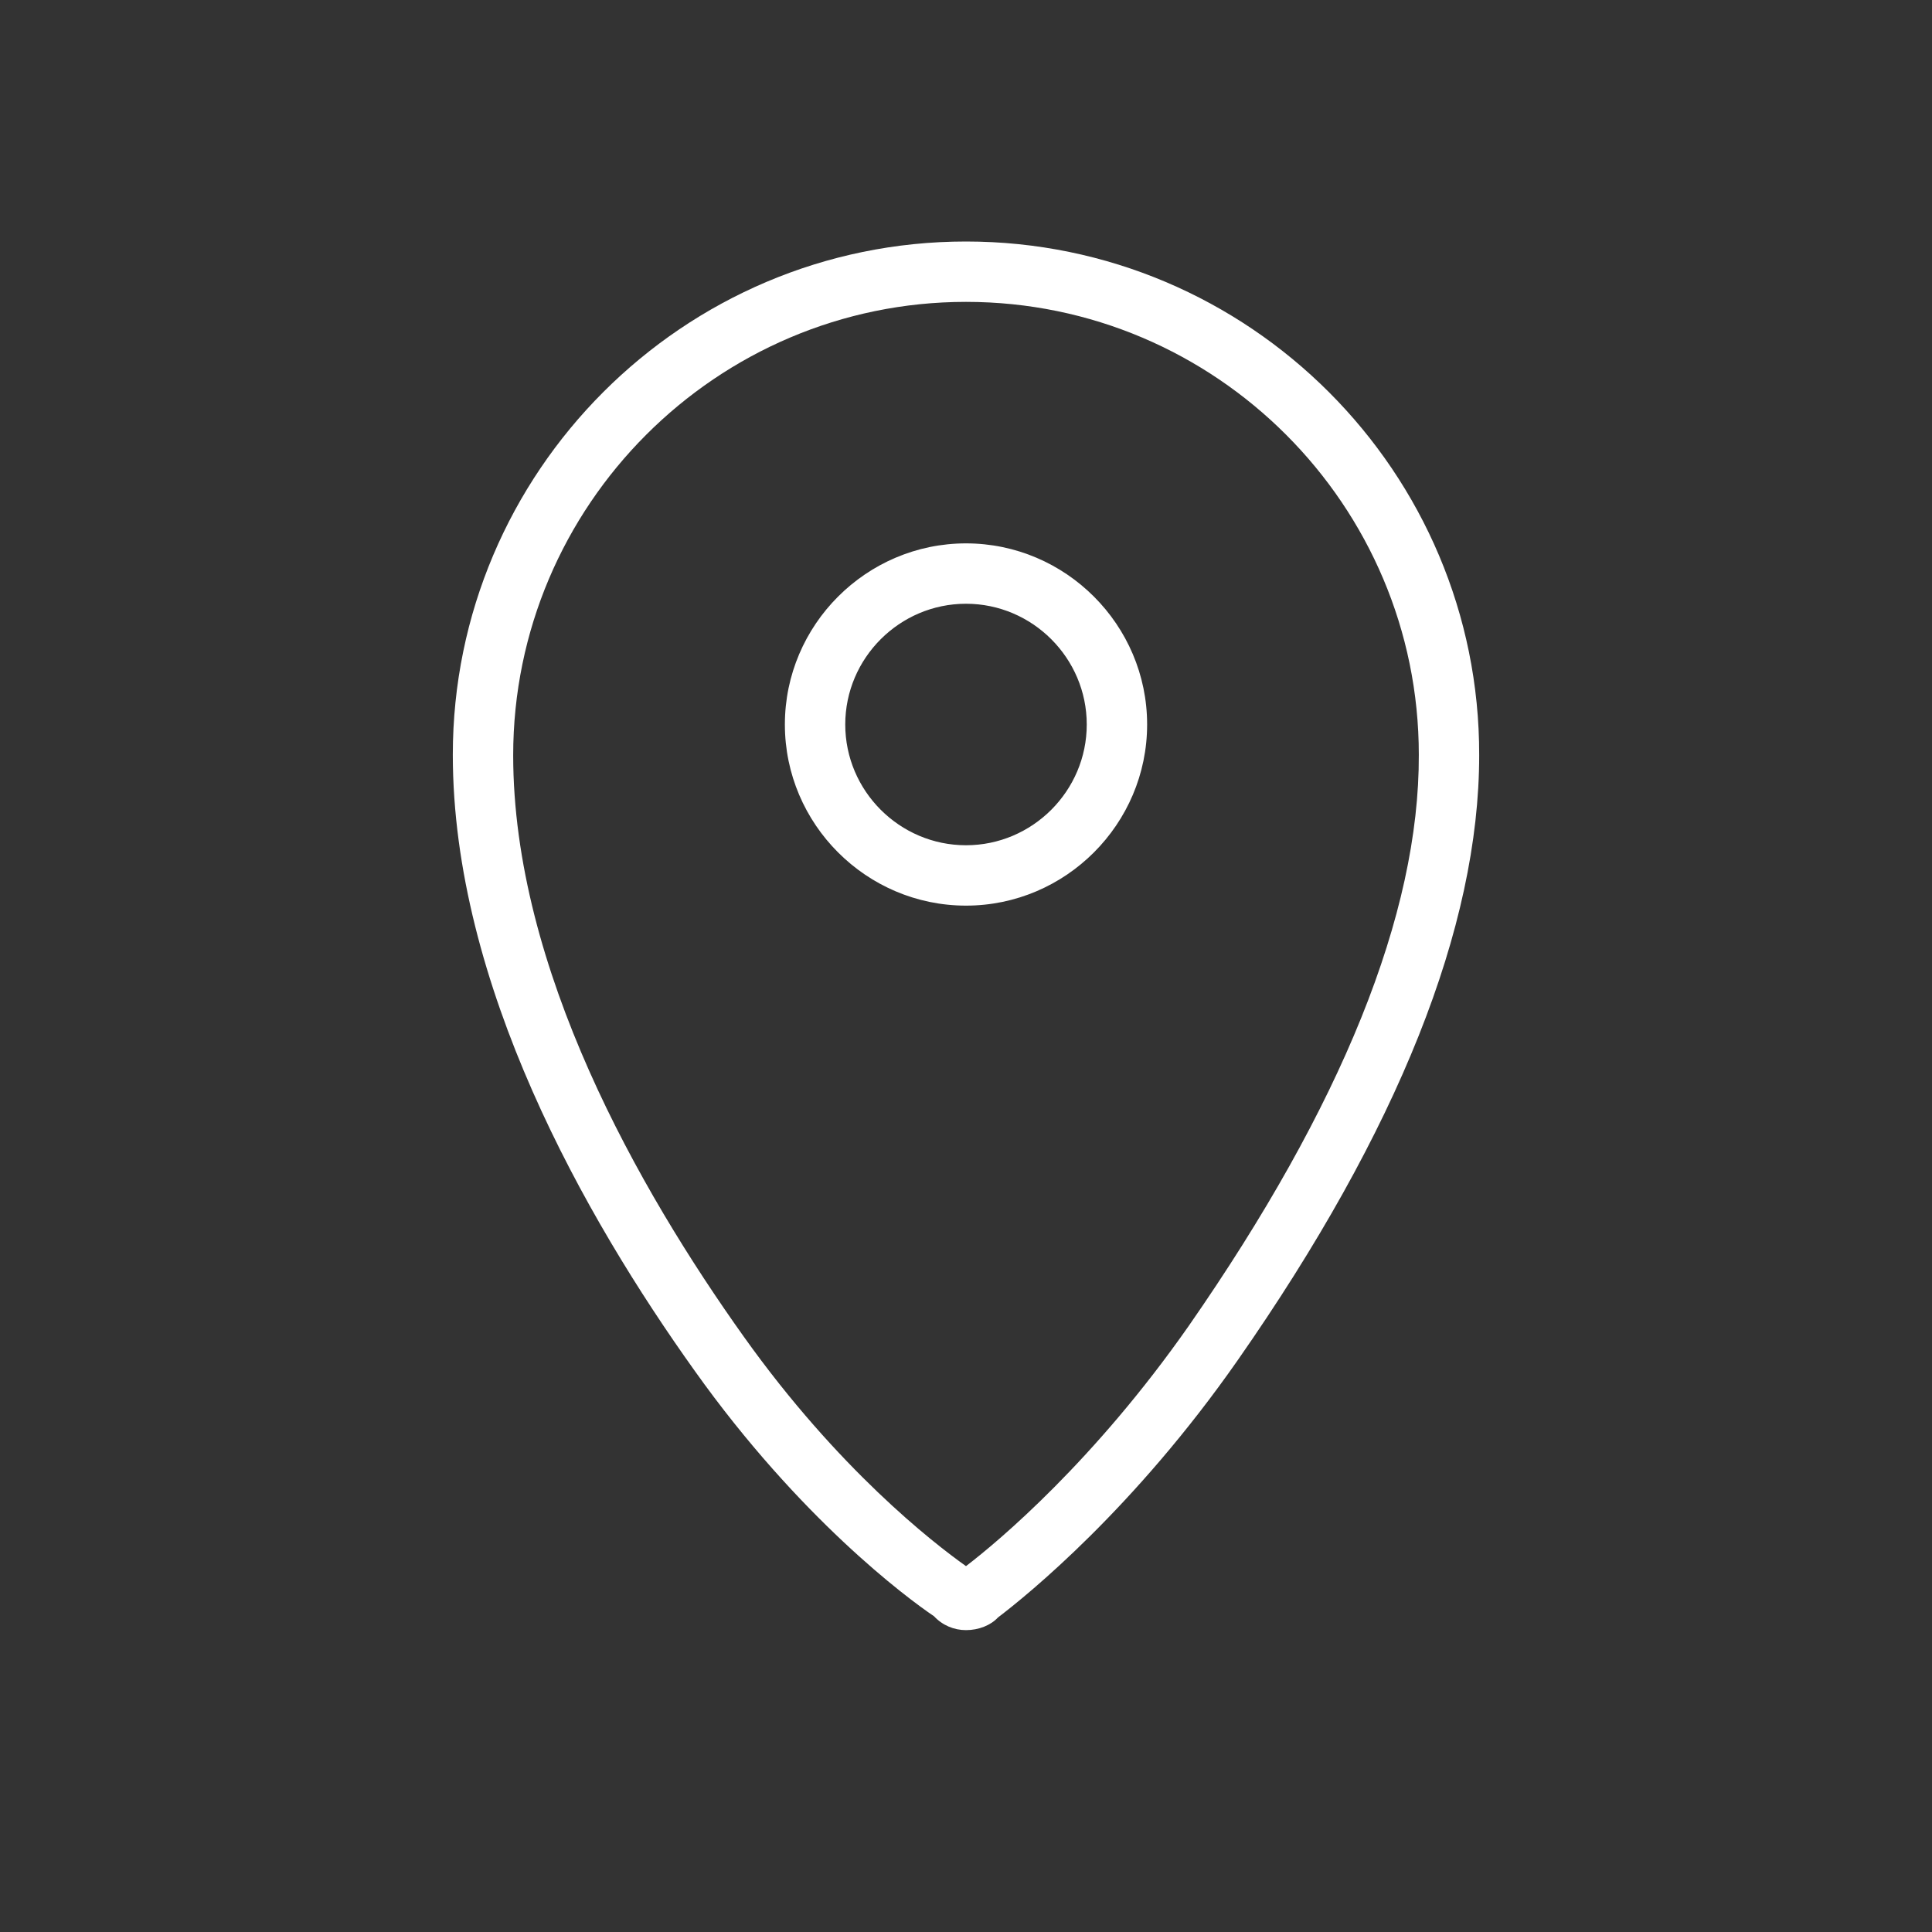 <svg width="32" height="32" viewBox="0 0 32 32" fill="none" xmlns="http://www.w3.org/2000/svg">
<rect x="0" y="0" width="32" height="32" fill="#333333" stroke="none"/>
<path d="M16 4C11.31 4 7.5 7.82 7.5 12.5C7.5 16.3 9.68 20.15 11.51 22.71C13.24 25.14 15.01 26.46 15.47 26.77C15.61 26.92 15.8 27 16 27C16.21 27 16.41 26.92 16.53 26.79C17.03 26.41 18.79 24.98 20.5 22.53C23.16 18.72 24.5 15.35 24.5 12.51C24.51 7.82 20.69 4 16 4ZM19.69 21.96C18.13 24.19 16.55 25.52 16 25.94C15.45 25.55 13.88 24.33 12.32 22.14C10.58 19.7 8.5 16.04 8.5 12.51C8.5 8.37 11.87 5 16 5C20.14 5 23.5 8.37 23.5 12.5C23.51 15.14 22.22 18.32 19.69 21.96ZM16 9C14.35 9 13 10.35 13 12C13 13.65 14.35 15 16 15C17.65 15 19 13.65 19 12C19 10.35 17.65 9 16 9ZM16 14C14.9 14 14 13.1 14 12C14 10.9 14.9 10 16 10C17.1 10 18 10.9 18 12C18 13.1 17.1 14 16 14Z" fill="white"/>
</svg>
